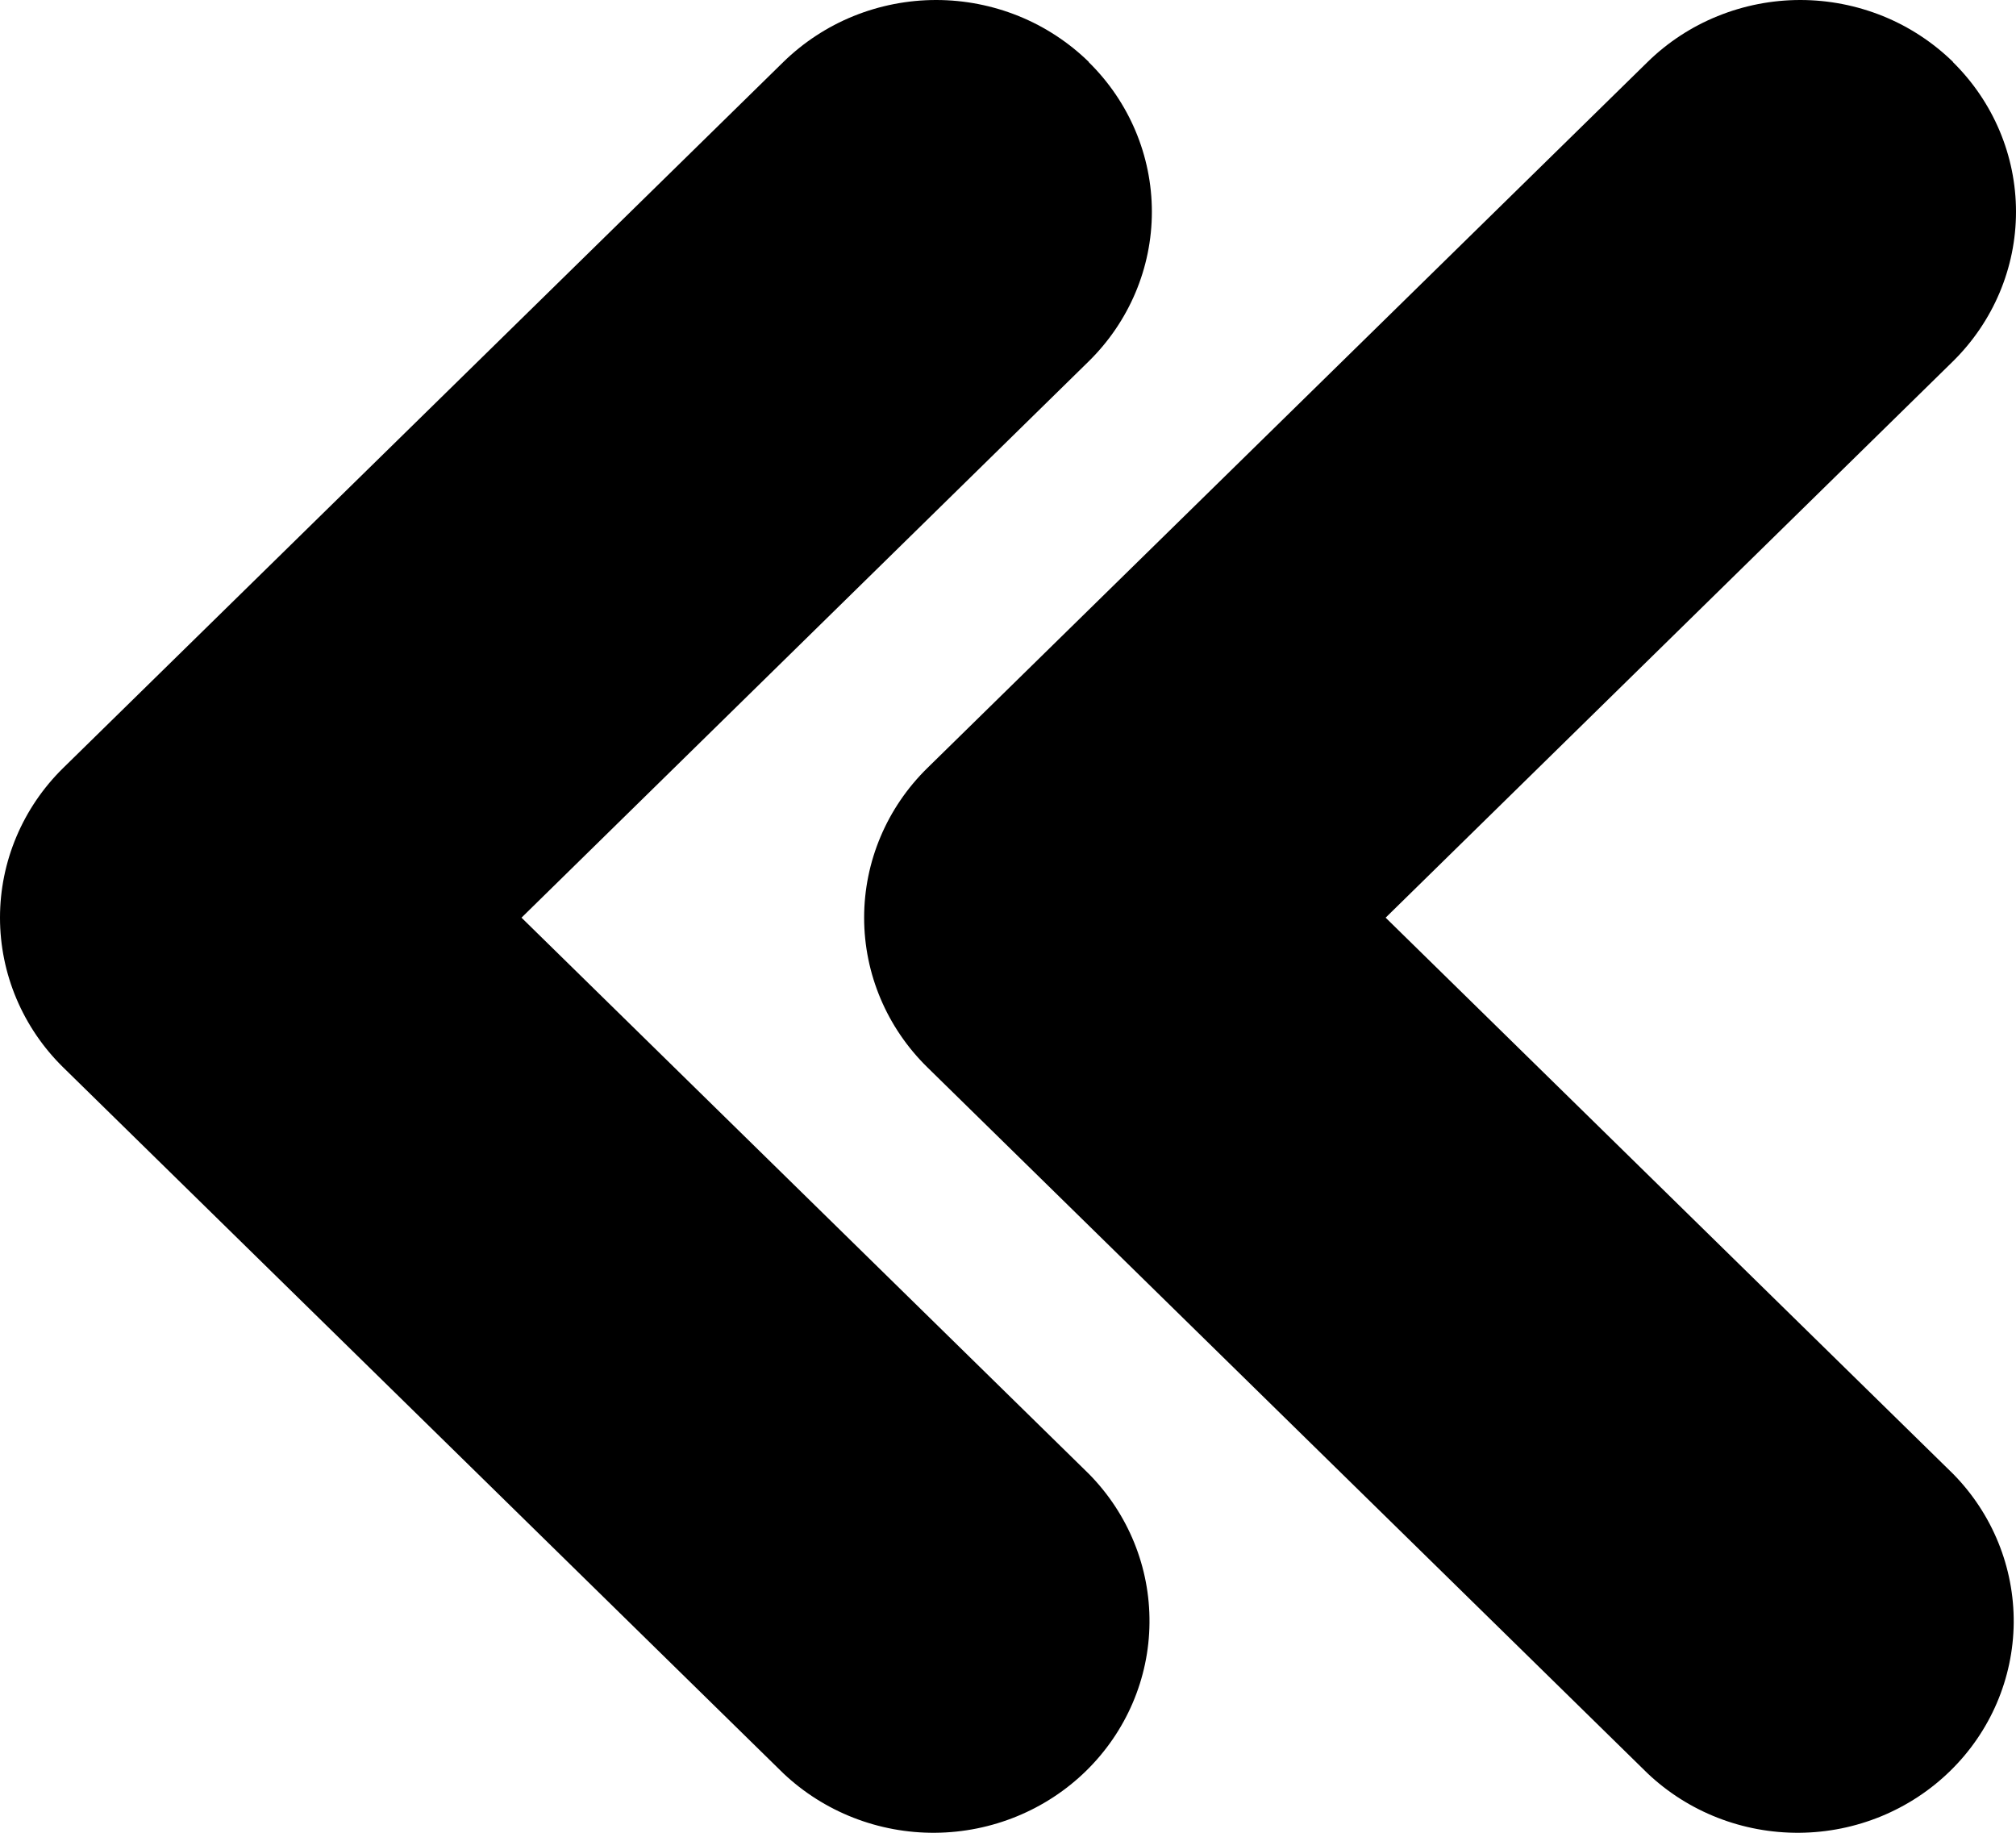 <svg width="22" height="20" viewBox="0 0 22 20" fill="none" xmlns="http://www.w3.org/2000/svg">
<path fill-rule="evenodd" clip-rule="evenodd" d="M11.88 0.677C12.322 1.111 12.57 1.698 12.57 2.311C12.57 2.923 12.322 3.51 11.88 3.944L5.691 10.014L11.883 16.084C12.313 16.52 12.55 17.104 12.544 17.71C12.539 18.316 12.29 18.896 11.853 19.324C11.416 19.752 10.824 19.995 10.206 20C9.588 20.005 8.993 19.772 8.548 19.351L0.689 11.647C0.248 11.214 0 10.626 0 10.014C0 9.402 0.248 8.814 0.689 8.381L8.548 0.677C8.767 0.463 9.027 0.292 9.313 0.176C9.599 0.06 9.906 0 10.216 0C10.525 0 10.832 0.06 11.118 0.176C11.404 0.292 11.664 0.463 11.883 0.677H11.88ZM21.311 0.677C21.752 1.111 22 1.698 22 2.311C22 2.923 21.752 3.51 21.311 3.944L15.121 10.014L21.314 16.084C21.743 16.52 21.98 17.104 21.975 17.71C21.969 18.316 21.721 18.896 21.283 19.324C20.846 19.752 20.255 19.995 19.637 20C19.018 20.005 18.423 19.772 17.979 19.351L10.12 11.647C9.678 11.214 9.43 10.626 9.43 10.014C9.43 9.402 9.678 8.814 10.12 8.381L17.979 0.677C18.197 0.463 18.457 0.292 18.744 0.176C19.03 0.06 19.336 0 19.646 0C19.956 0 20.262 0.06 20.549 0.176C20.835 0.292 21.095 0.463 21.314 0.677H21.311Z" fill="black"/>
</svg>
